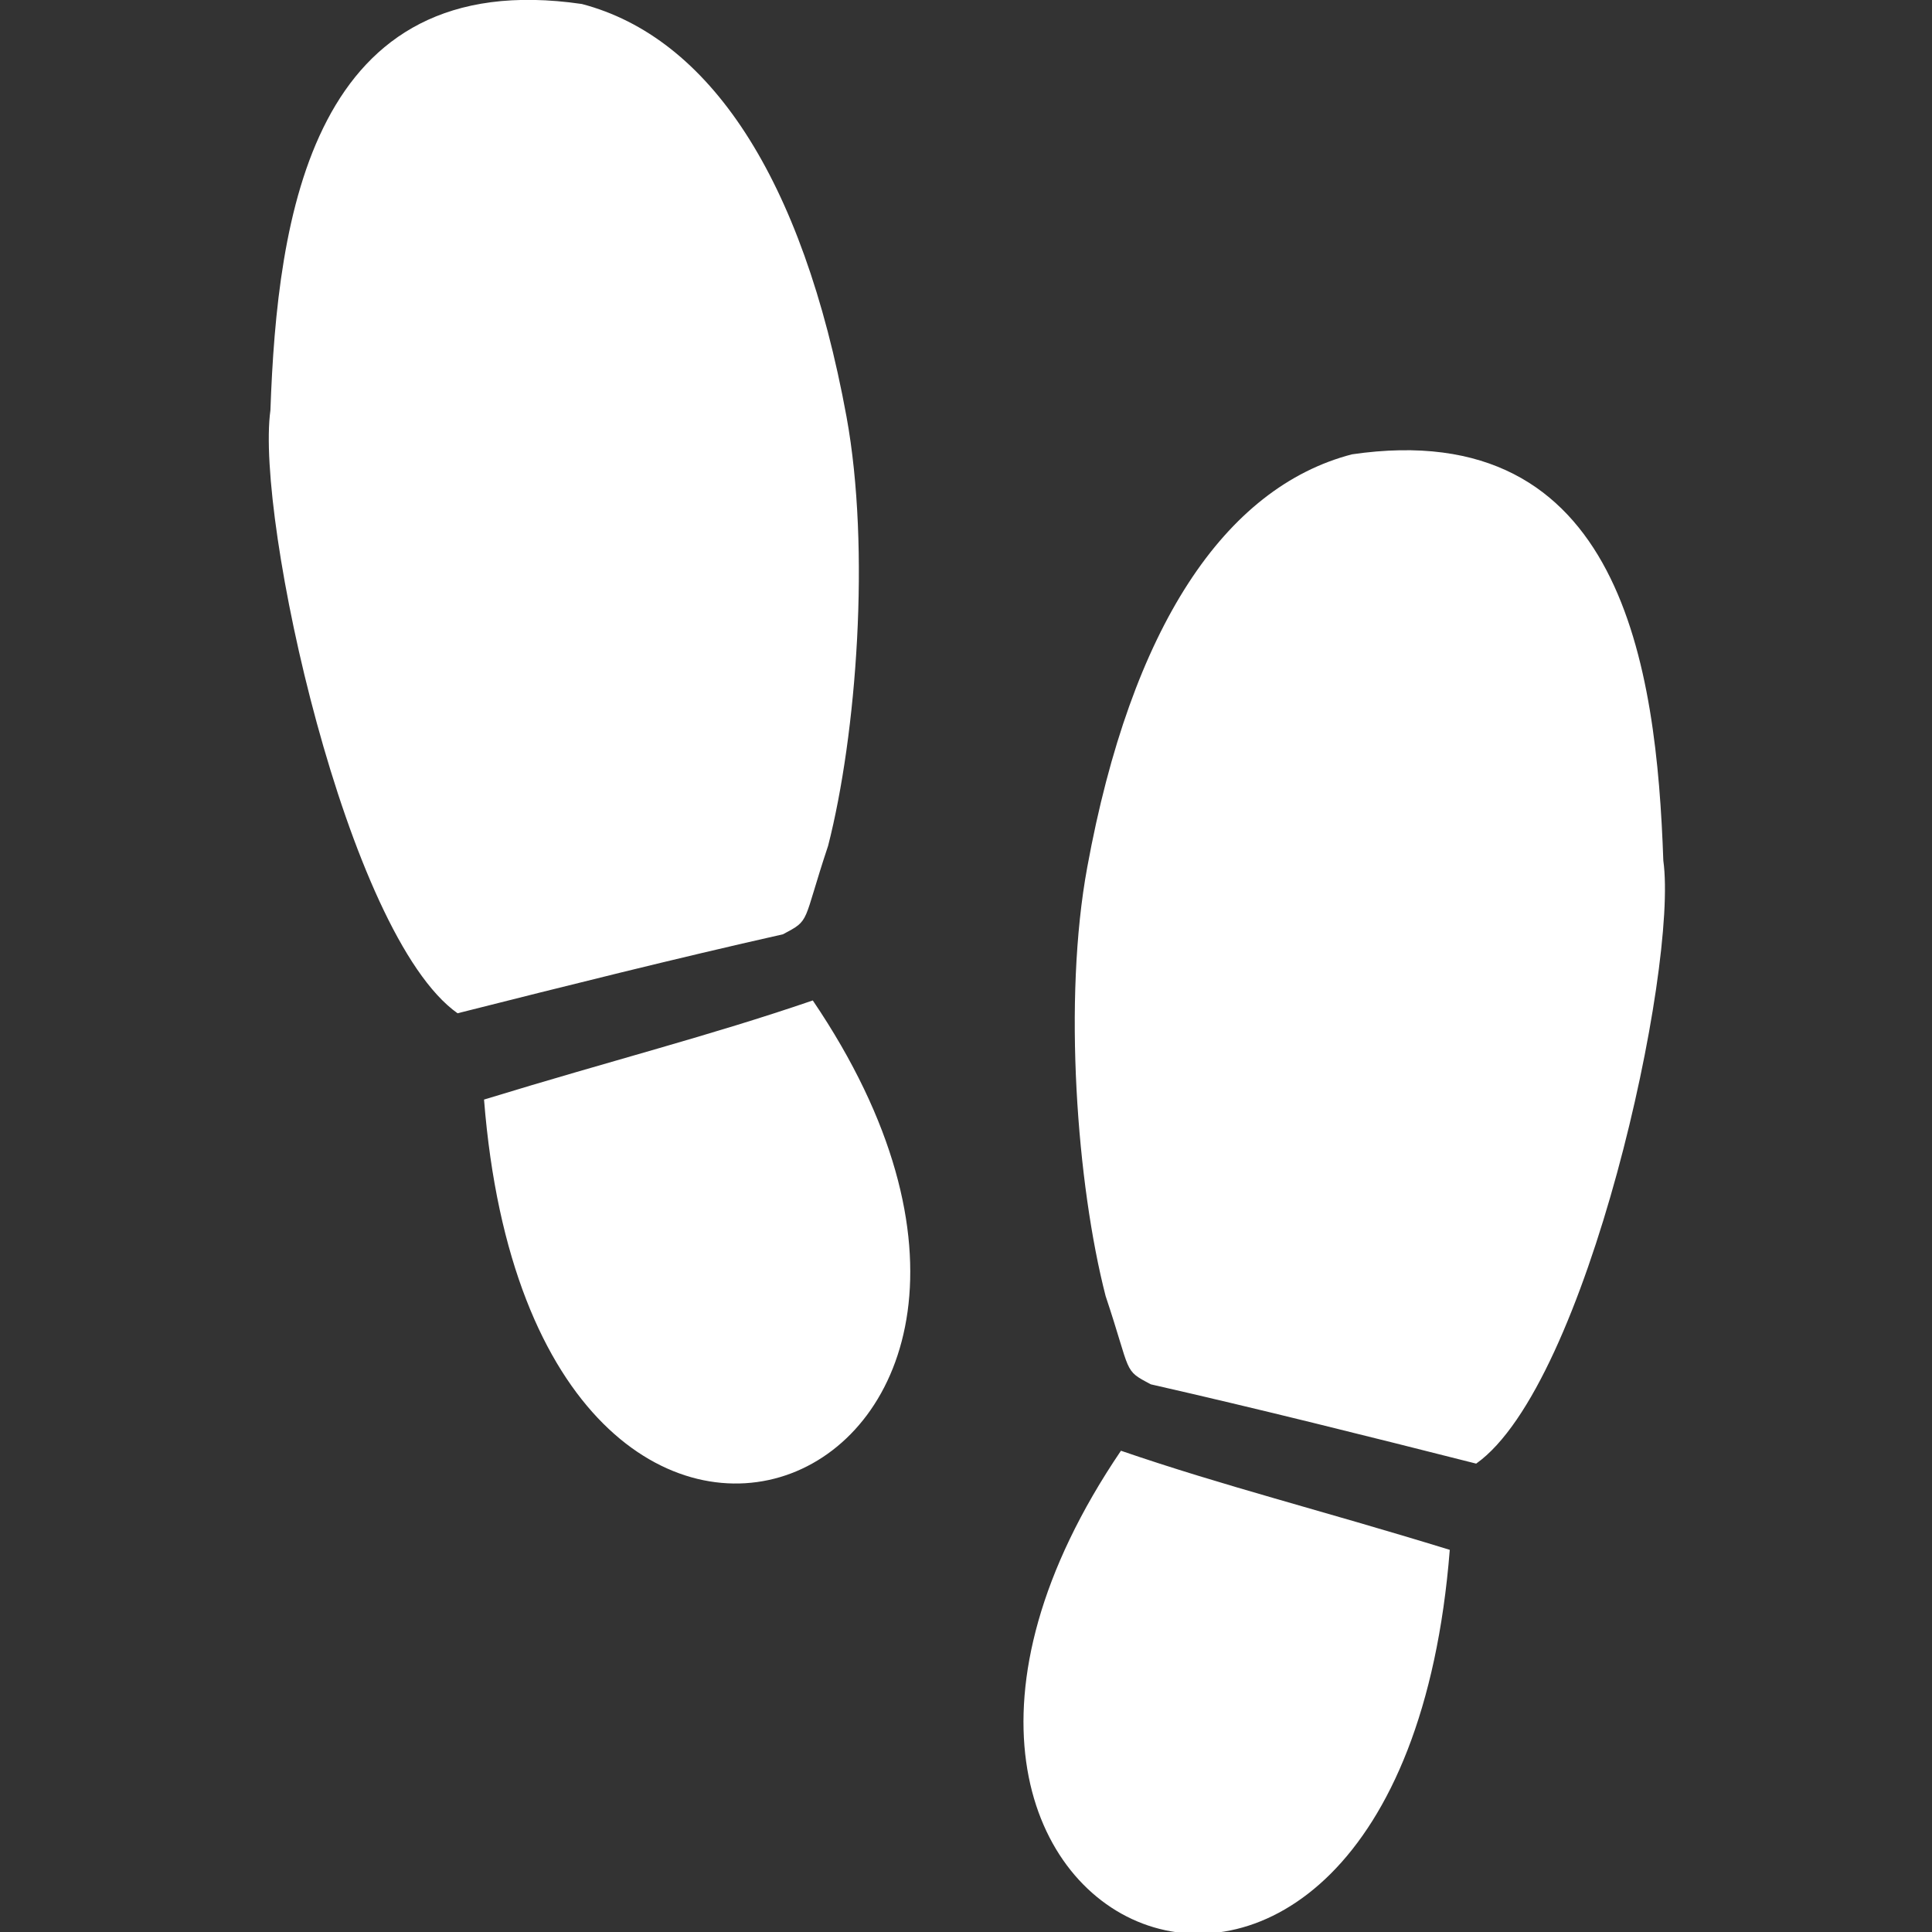 <?xml version="1.0" encoding="UTF-8"?>
<svg xmlns="http://www.w3.org/2000/svg" xmlns:xlink="http://www.w3.org/1999/xlink" width="30px" height="30px" viewBox="0 0 30 30" version="1.1">
<rect x="0" y="0" width="30" height="30" fill="#333333" stroke="none"/>
<g id="surface1">
<path style=" stroke:none;fill-rule:nonzero;fill:rgb(100%,100%,100%);fill-opacity:1;" d="M 17.406 22.527 C 19.023 23.082 20.457 23.434 22.512 24.066 C 21.723 34.043 12.289 30.078 17.406 22.527 Z M 25.828 13.363 C 25.723 10.367 25.191 6.441 20.992 7.055 C 19.02 7.57 17.566 9.734 16.883 13.465 C 16.504 15.516 16.723 18.398 17.168 20.125 C 17.574 21.34 17.434 21.266 17.871 21.496 C 19.555 21.879 21.223 22.297 22.922 22.727 C 24.645 21.508 26.062 15.039 25.828 13.363 Z M 12.859 13.133 C 13.301 11.406 13.52 8.527 13.145 6.473 C 12.461 2.742 11.004 0.578 9.035 0.062 C 4.832 -0.551 4.305 3.379 4.199 6.371 C 3.965 8.047 5.383 14.516 7.105 15.734 C 8.805 15.305 10.473 14.887 12.156 14.508 C 12.594 14.277 12.453 14.352 12.859 13.133 Z M 7.516 17.074 C 8.305 27.051 17.738 23.09 12.621 15.535 C 11 16.09 9.57 16.445 7.516 17.074 Z M 7.516 17.074 "/>
</g>
</svg>
